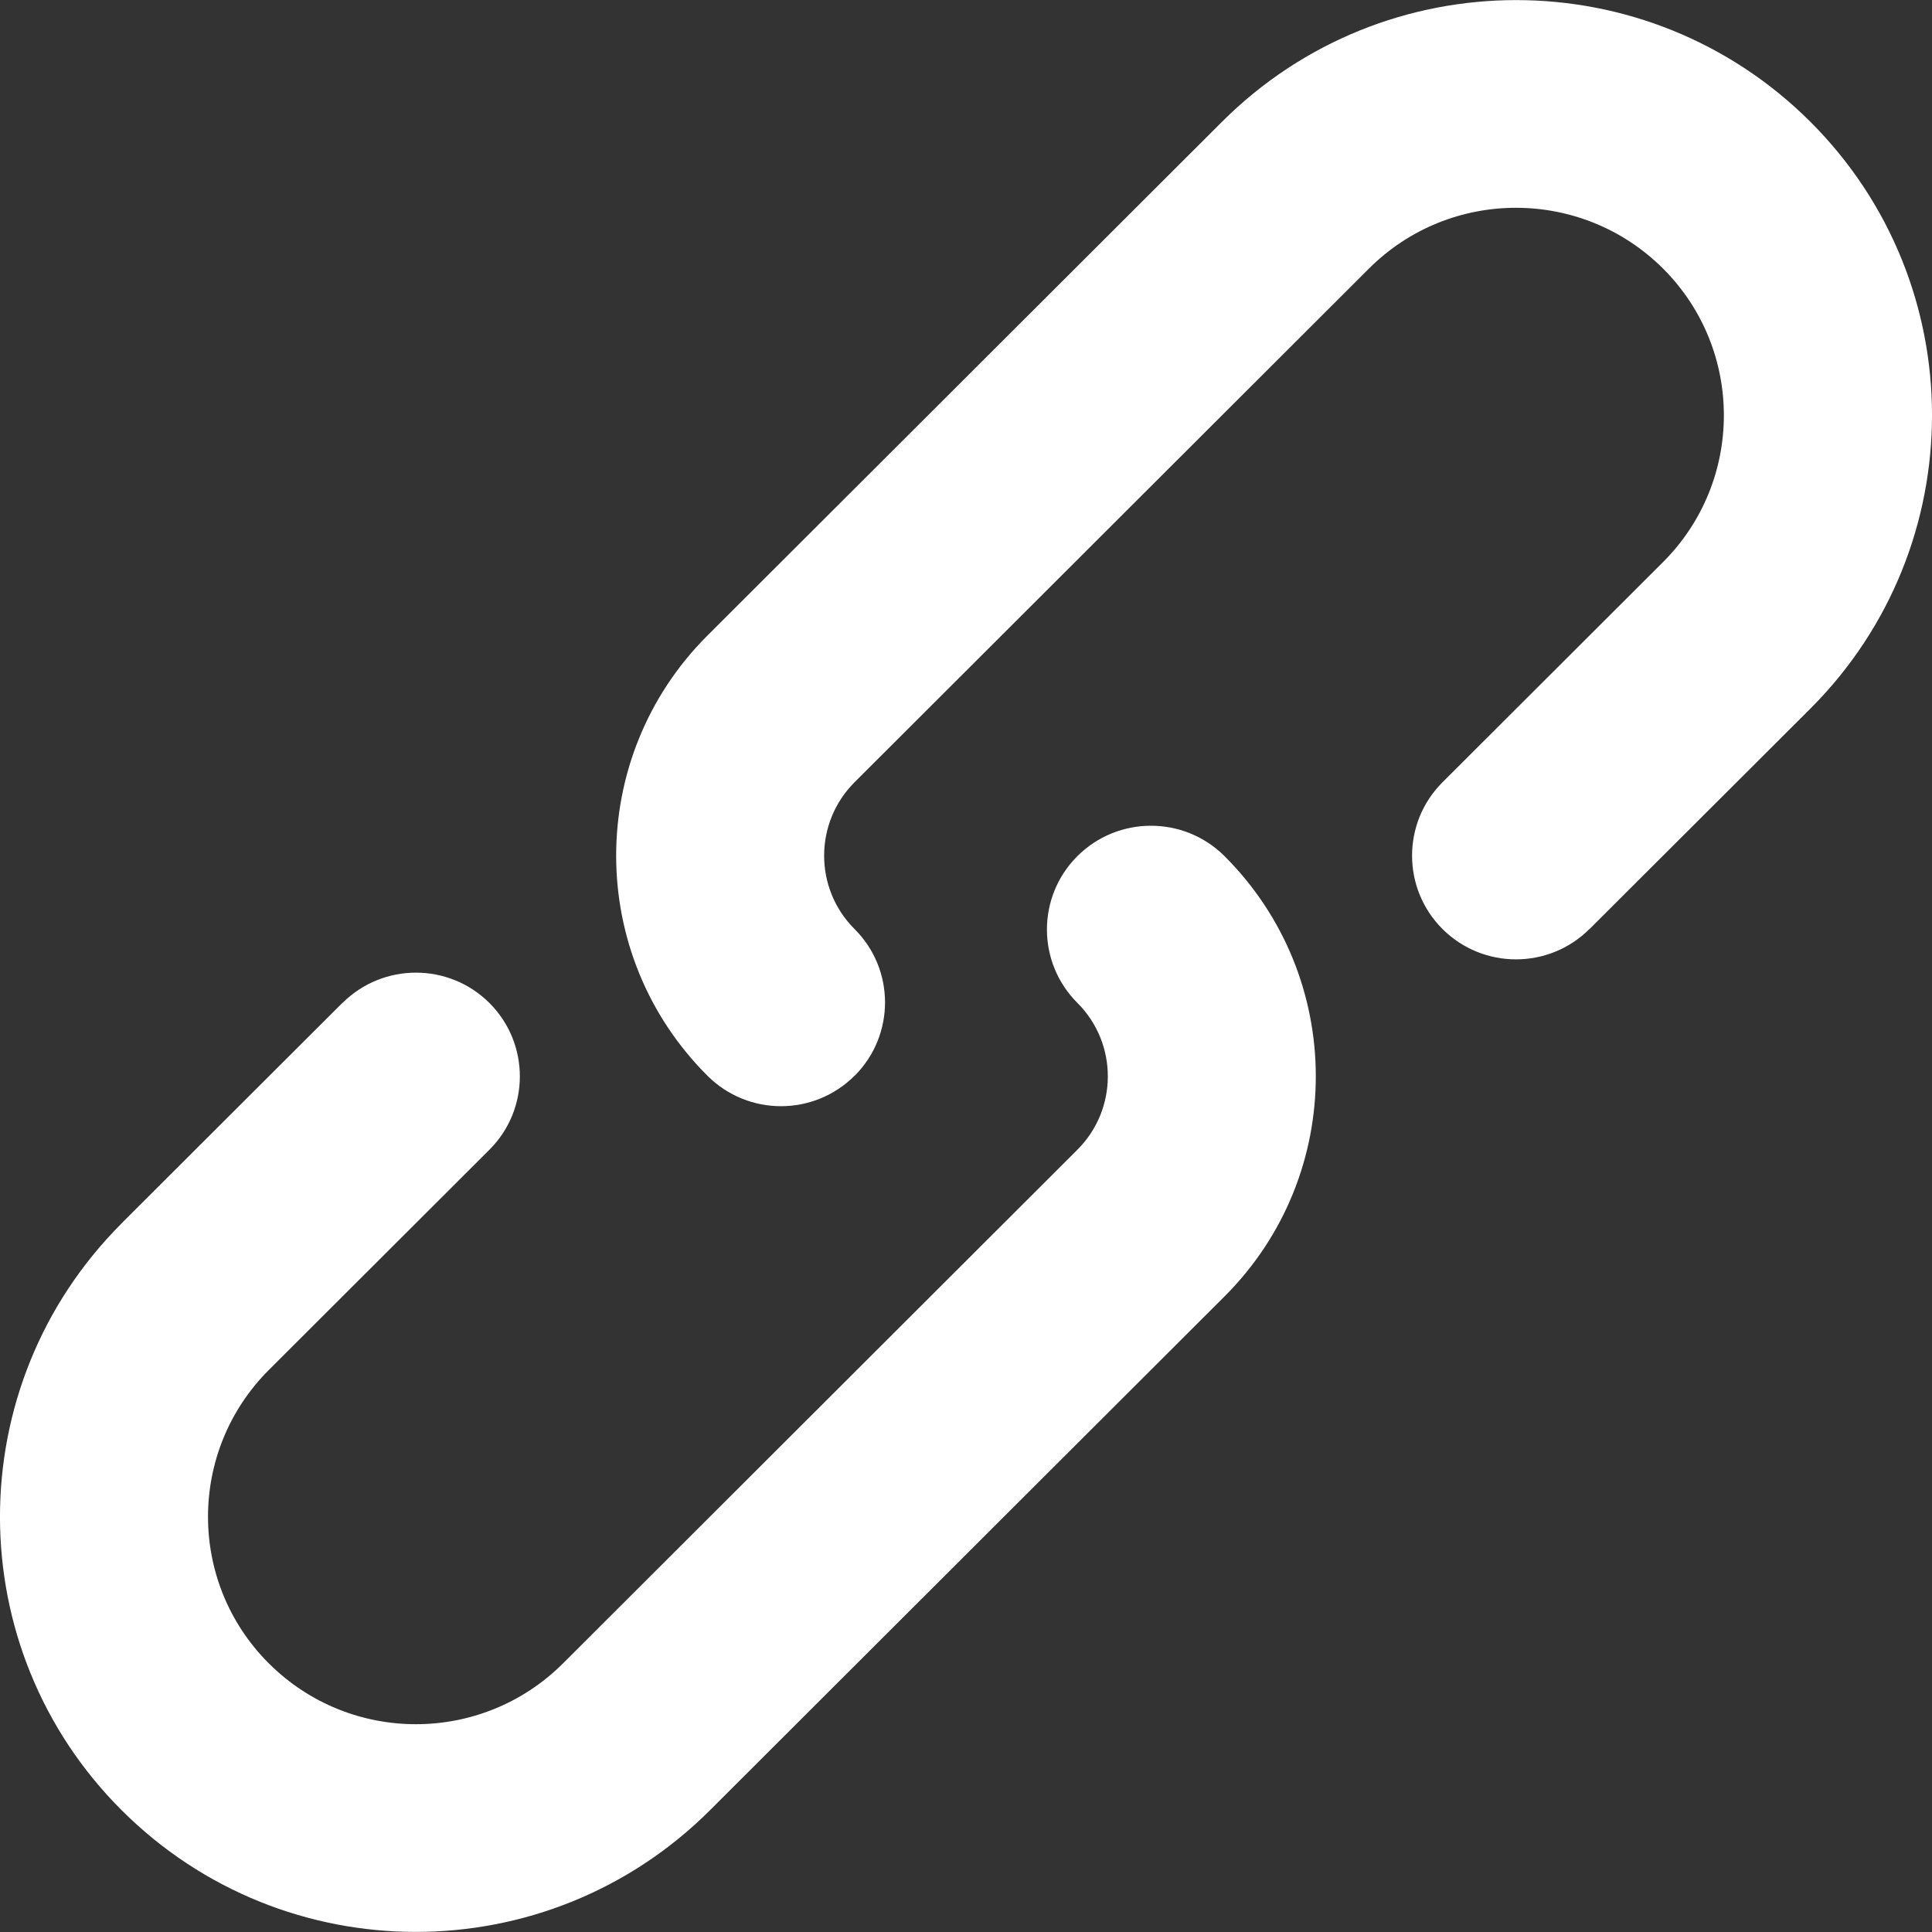 <?xml version="1.0" encoding="utf-8"?>
<!-- Generator: Adobe Illustrator 24.1.1, SVG Export Plug-In . SVG Version: 6.00 Build 0)  -->
<svg version="1.1" id="Layer_1" xmlns="http://www.w3.org/2000/svg" xmlns:xlink="http://www.w3.org/1999/xlink" x="0px" y="0px"
	 viewBox="0 0 512 512" style="enable-background:new 0 0 512 512;" xml:space="preserve">
<rect x="0" y="0" width="512" height="512" fill="#333333" stroke="none"/>
<g>
	<path d="M90.76,265.8c10.75-10.72,28.19-10.72,38.94,0c10.75,10.72,10.75,28.14,0.03,38.86l-0.03,0.03l-58.44,58.35
		c-21.47,21.44-21.53,56.24-0.08,77.71l0.08,0.08c21.53,21.47,56.38,21.47,77.93,0l136.34-136.15
		c10.72-10.72,10.75-28.11,0.03-38.86l-0.03-0.03c-10.75-10.72-10.78-28.11-0.06-38.86l0.06-0.06c10.78-10.72,28.19-10.72,38.97,0
		c32.22,32.16,32.27,84.35,0.14,116.57l-0.14,0.14L188.13,479.75c-43.08,42.97-112.79,42.97-155.87,0
		c-42.97-42.88-43.02-112.46-0.14-155.43l0.14-0.17l58.49-58.38V265.8z M421.22,246.2c-10.75,10.72-28.19,10.72-38.94,0
		s-10.75-28.14-0.03-38.86l0.03-0.03l58.44-58.35c21.47-21.44,21.5-56.24,0.08-77.71l-0.08-0.08c-21.55-21.47-56.41-21.47-77.93,0
		L226.46,207.31c-10.72,10.72-10.75,28.11-0.03,38.86l0.03,0.03c10.75,10.69,10.78,28.11,0.06,38.86l-0.06,0.03
		c-10.78,10.75-28.19,10.75-38.97,0c-32.22-32.13-32.27-84.32-0.14-116.54l0.14-0.14L323.87,32.25
		c43.08-42.97,112.79-42.97,155.87,0c42.97,42.88,43.02,112.46,0.14,155.43l-0.14,0.14l-58.52,58.41V246.2z" fill="#FFFFFF"/>
</g>
</svg>